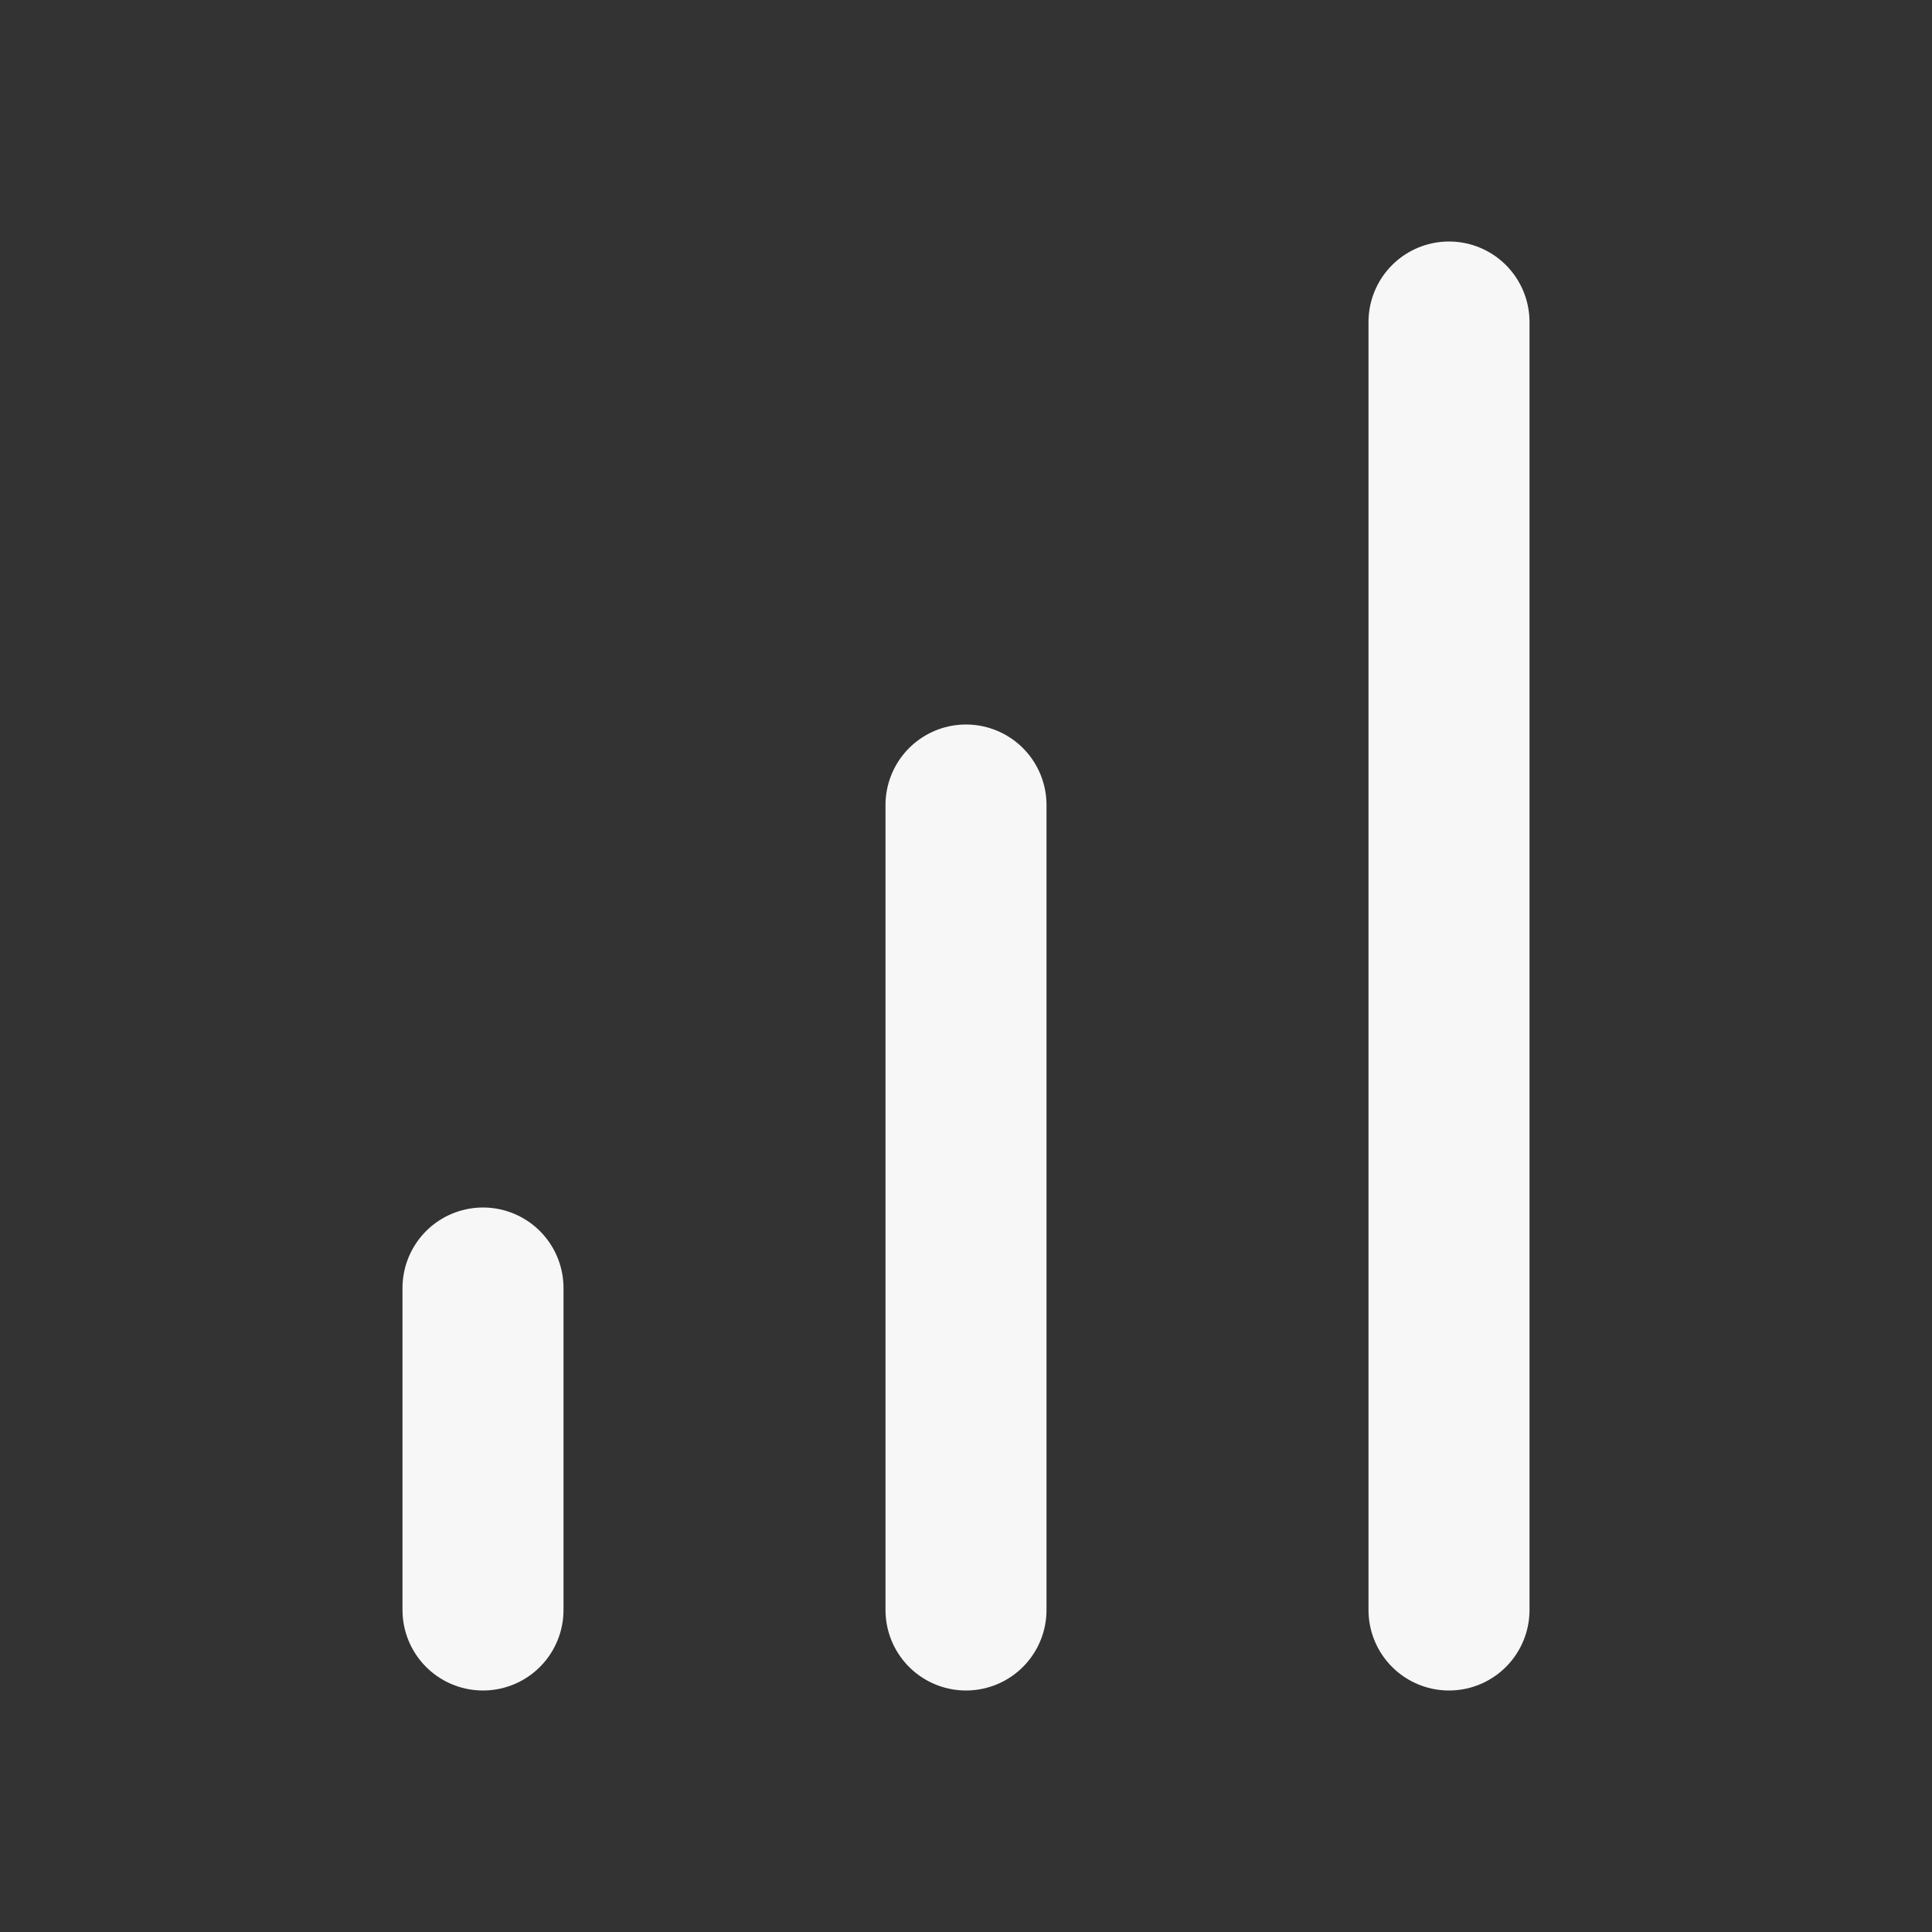 <svg width="24" height="24" xmlns="http://www.w3.org/2000/svg" viewBox="0 0 24 24"><rect x="0" y="0" width="24" height="24" fill="#333333" stroke="none"/><title>bar chart 02</title><g fill="none" class="nc-icon-wrapper"><path d="M18 20V4M6 20V16M12 20V10" stroke="#F7F7F7" stroke-width="2" stroke-linecap="round" stroke-linejoin="round"></path></g></svg>